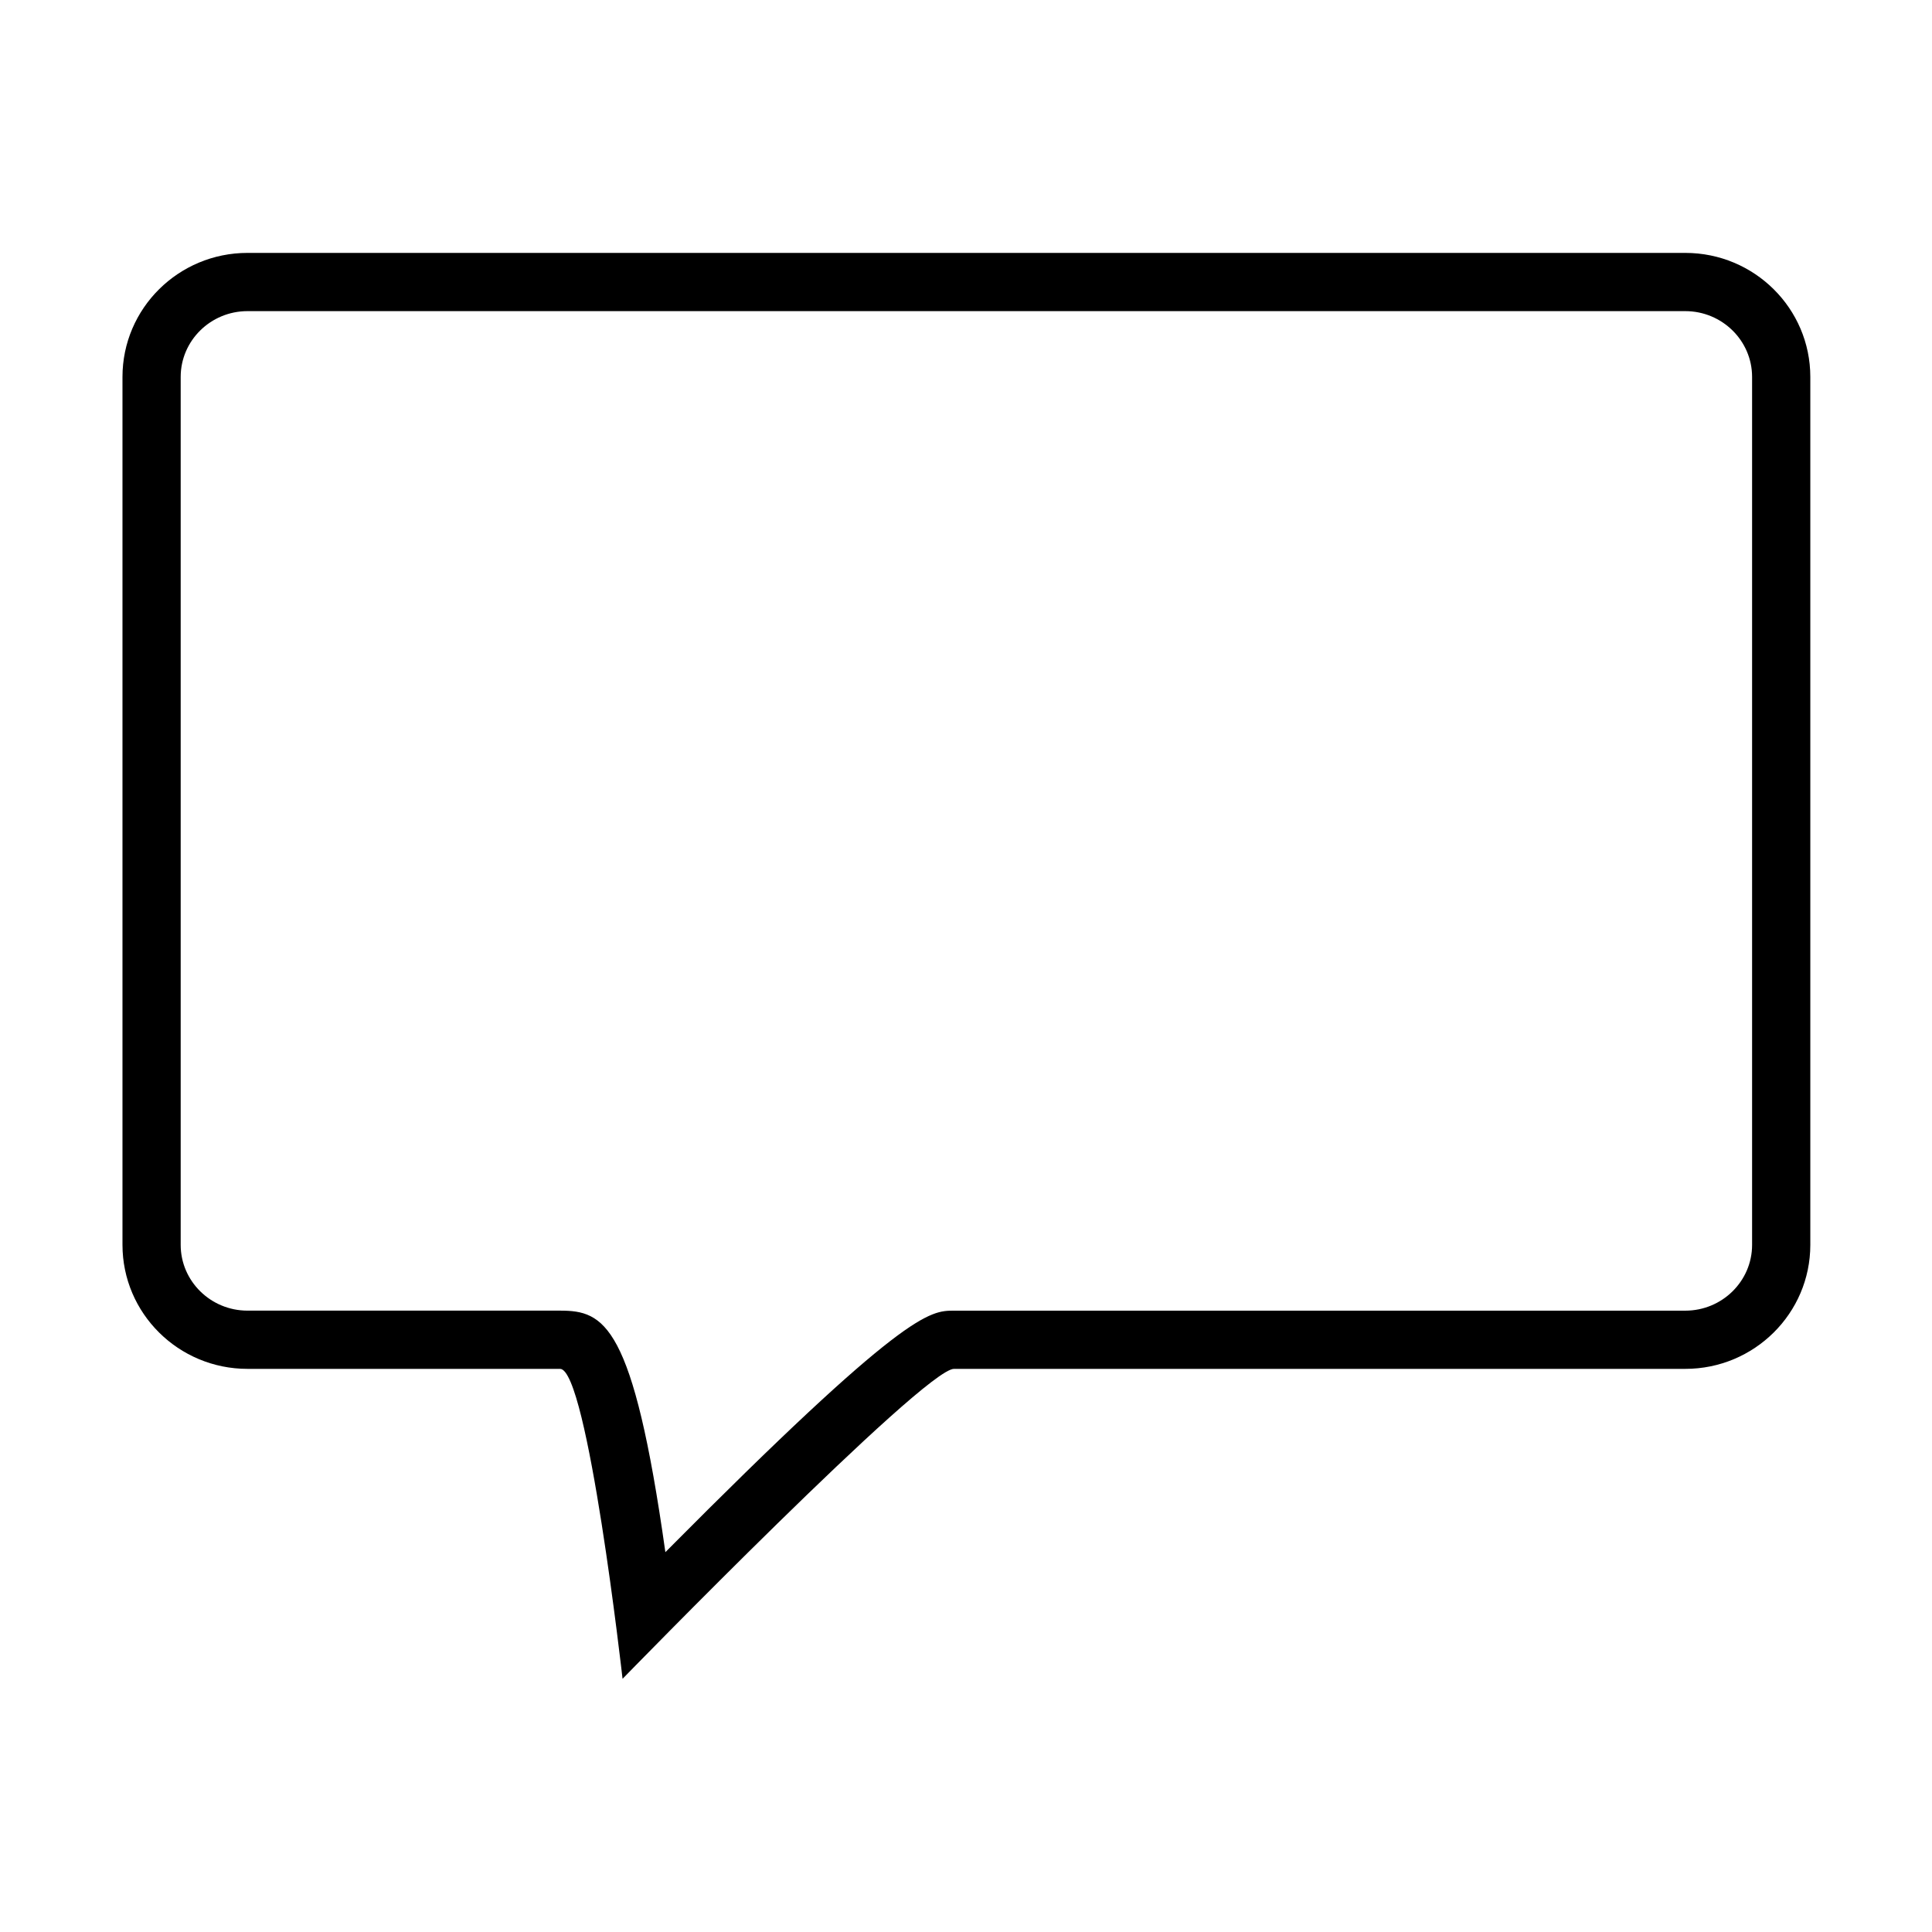 <?xml version="1.0" standalone="no"?><!DOCTYPE svg PUBLIC "-//W3C//DTD SVG 1.1//EN" "http://www.w3.org/Graphics/SVG/1.1/DTD/svg11.dtd"><svg t="1498953177212" class="icon" style="" viewBox="0 0 1024 1024" version="1.1" xmlns="http://www.w3.org/2000/svg" p-id="5352" xmlns:xlink="http://www.w3.org/1999/xlink" width="64" height="64"><defs><style type="text/css"></style></defs><path d="M352.661 822.679C479.658 694.68 492.818 694.68 505.602 694.68l387.628 0c19.524 0 35.414-15.638 35.414-34.872L928.644 199.778c0-19.23-15.89-34.872-35.414-34.872L131.176 164.906c-19.524 0-35.409 15.642-35.409 34.872L95.766 659.79c0 19.235 15.886 34.872 35.409 34.872l165.681 0C320.225 694.68 335.555 701.388 352.661 822.679M329.972 889.803c0 0-18.51-164.274-33.115-164.274L131.176 725.528c-36.582 0-66.259-29.446-66.259-65.739L64.916 199.778c0-36.288 29.676-65.734 66.259-65.734l762.067 0c36.586 0 66.263 29.446 66.263 65.734L959.506 659.79c0 36.293-29.677 65.739-66.263 65.739L505.619 725.529C489.87 725.529 329.972 889.803 329.972 889.803L329.972 889.803 329.972 889.803 329.972 889.803zM329.972 889.803" p-id="5353"></path></svg>